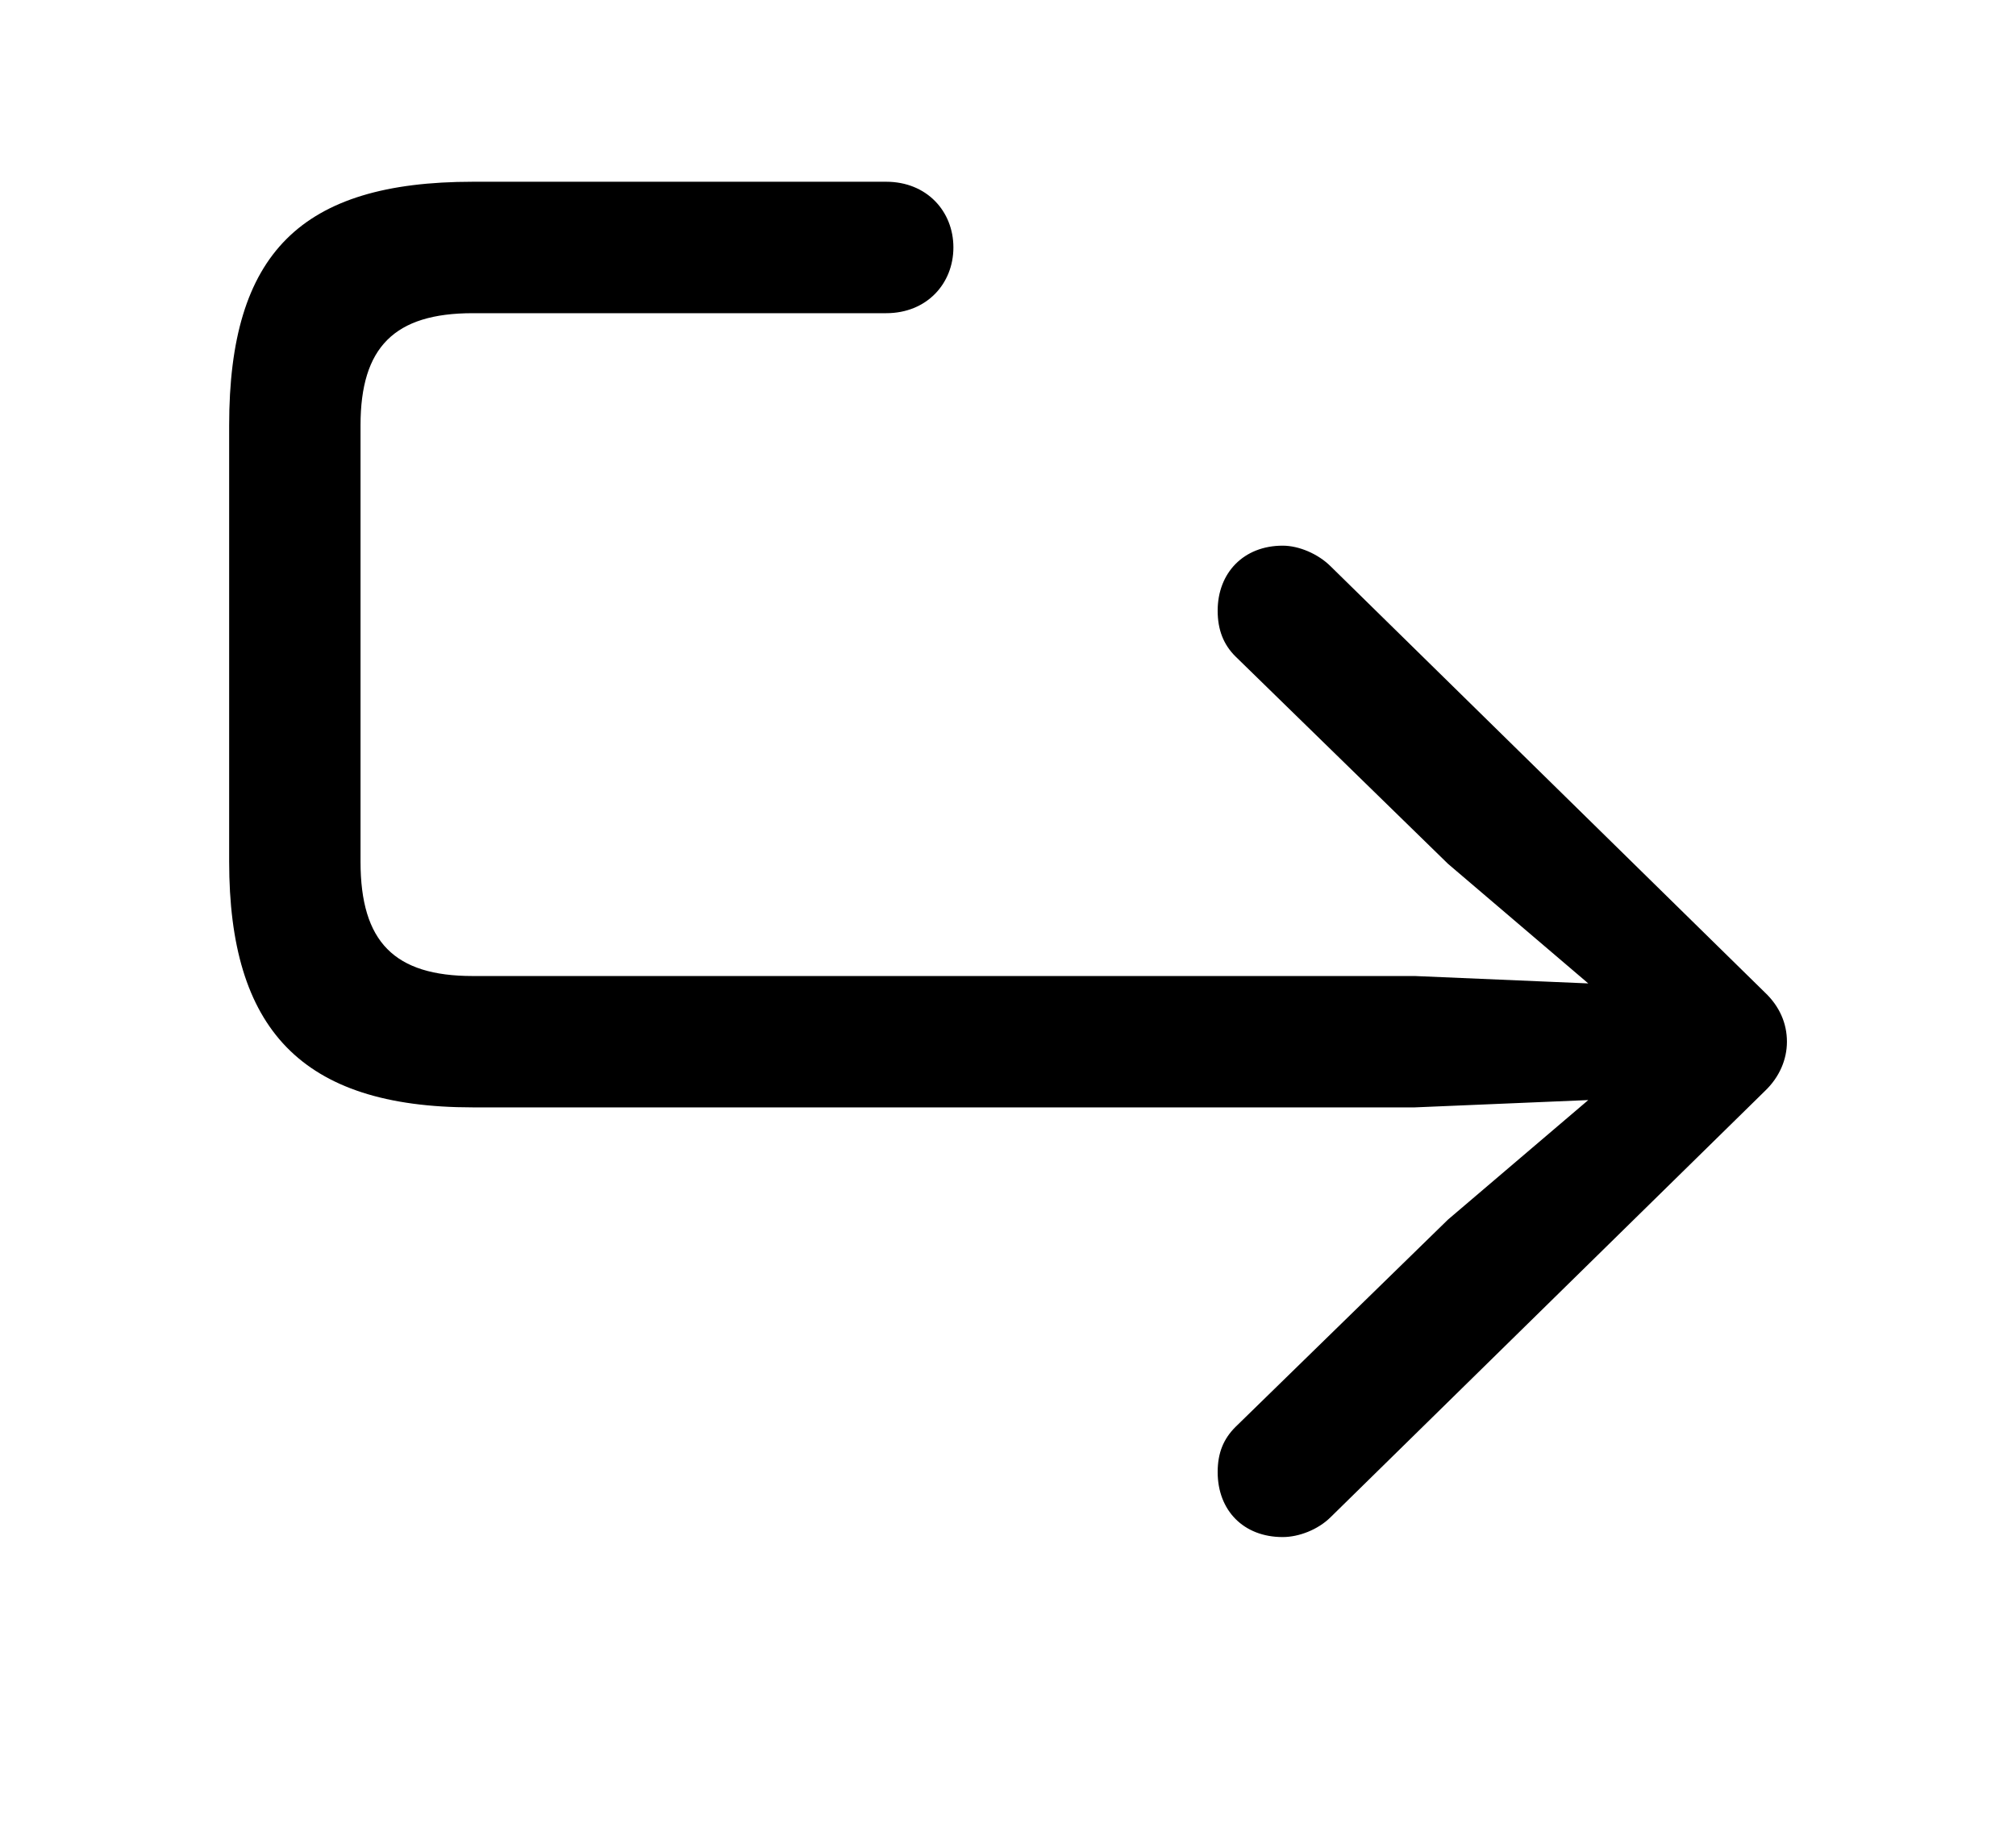 <svg width="24" height="22" viewBox="0 0 24 22" fill="none" xmlns="http://www.w3.org/2000/svg">
<path d="M15.27 18.301C14.804 18.301 14.496 17.984 14.496 17.527C14.496 17.299 14.566 17.132 14.707 16.991L17.238 14.521L18.908 13.098L16.843 13.185H5.628C3.58 13.185 2.728 12.245 2.728 10.259V5.064C2.728 3.017 3.58 2.164 5.628 2.164H10.55C11.033 2.164 11.35 2.516 11.35 2.946C11.35 3.377 11.033 3.729 10.55 3.729H5.628C4.696 3.729 4.292 4.133 4.292 5.064V10.259C4.292 11.217 4.696 11.621 5.628 11.621H16.843L18.908 11.709L17.238 10.285L14.707 7.815C14.566 7.675 14.496 7.499 14.496 7.271C14.496 6.822 14.804 6.497 15.27 6.497C15.463 6.497 15.691 6.594 15.841 6.743L21.009 11.815C21.185 11.981 21.273 12.184 21.273 12.403C21.273 12.614 21.185 12.825 21.009 12.992L15.841 18.064C15.691 18.213 15.463 18.301 15.27 18.301Z" fill="black"/>
</svg>
